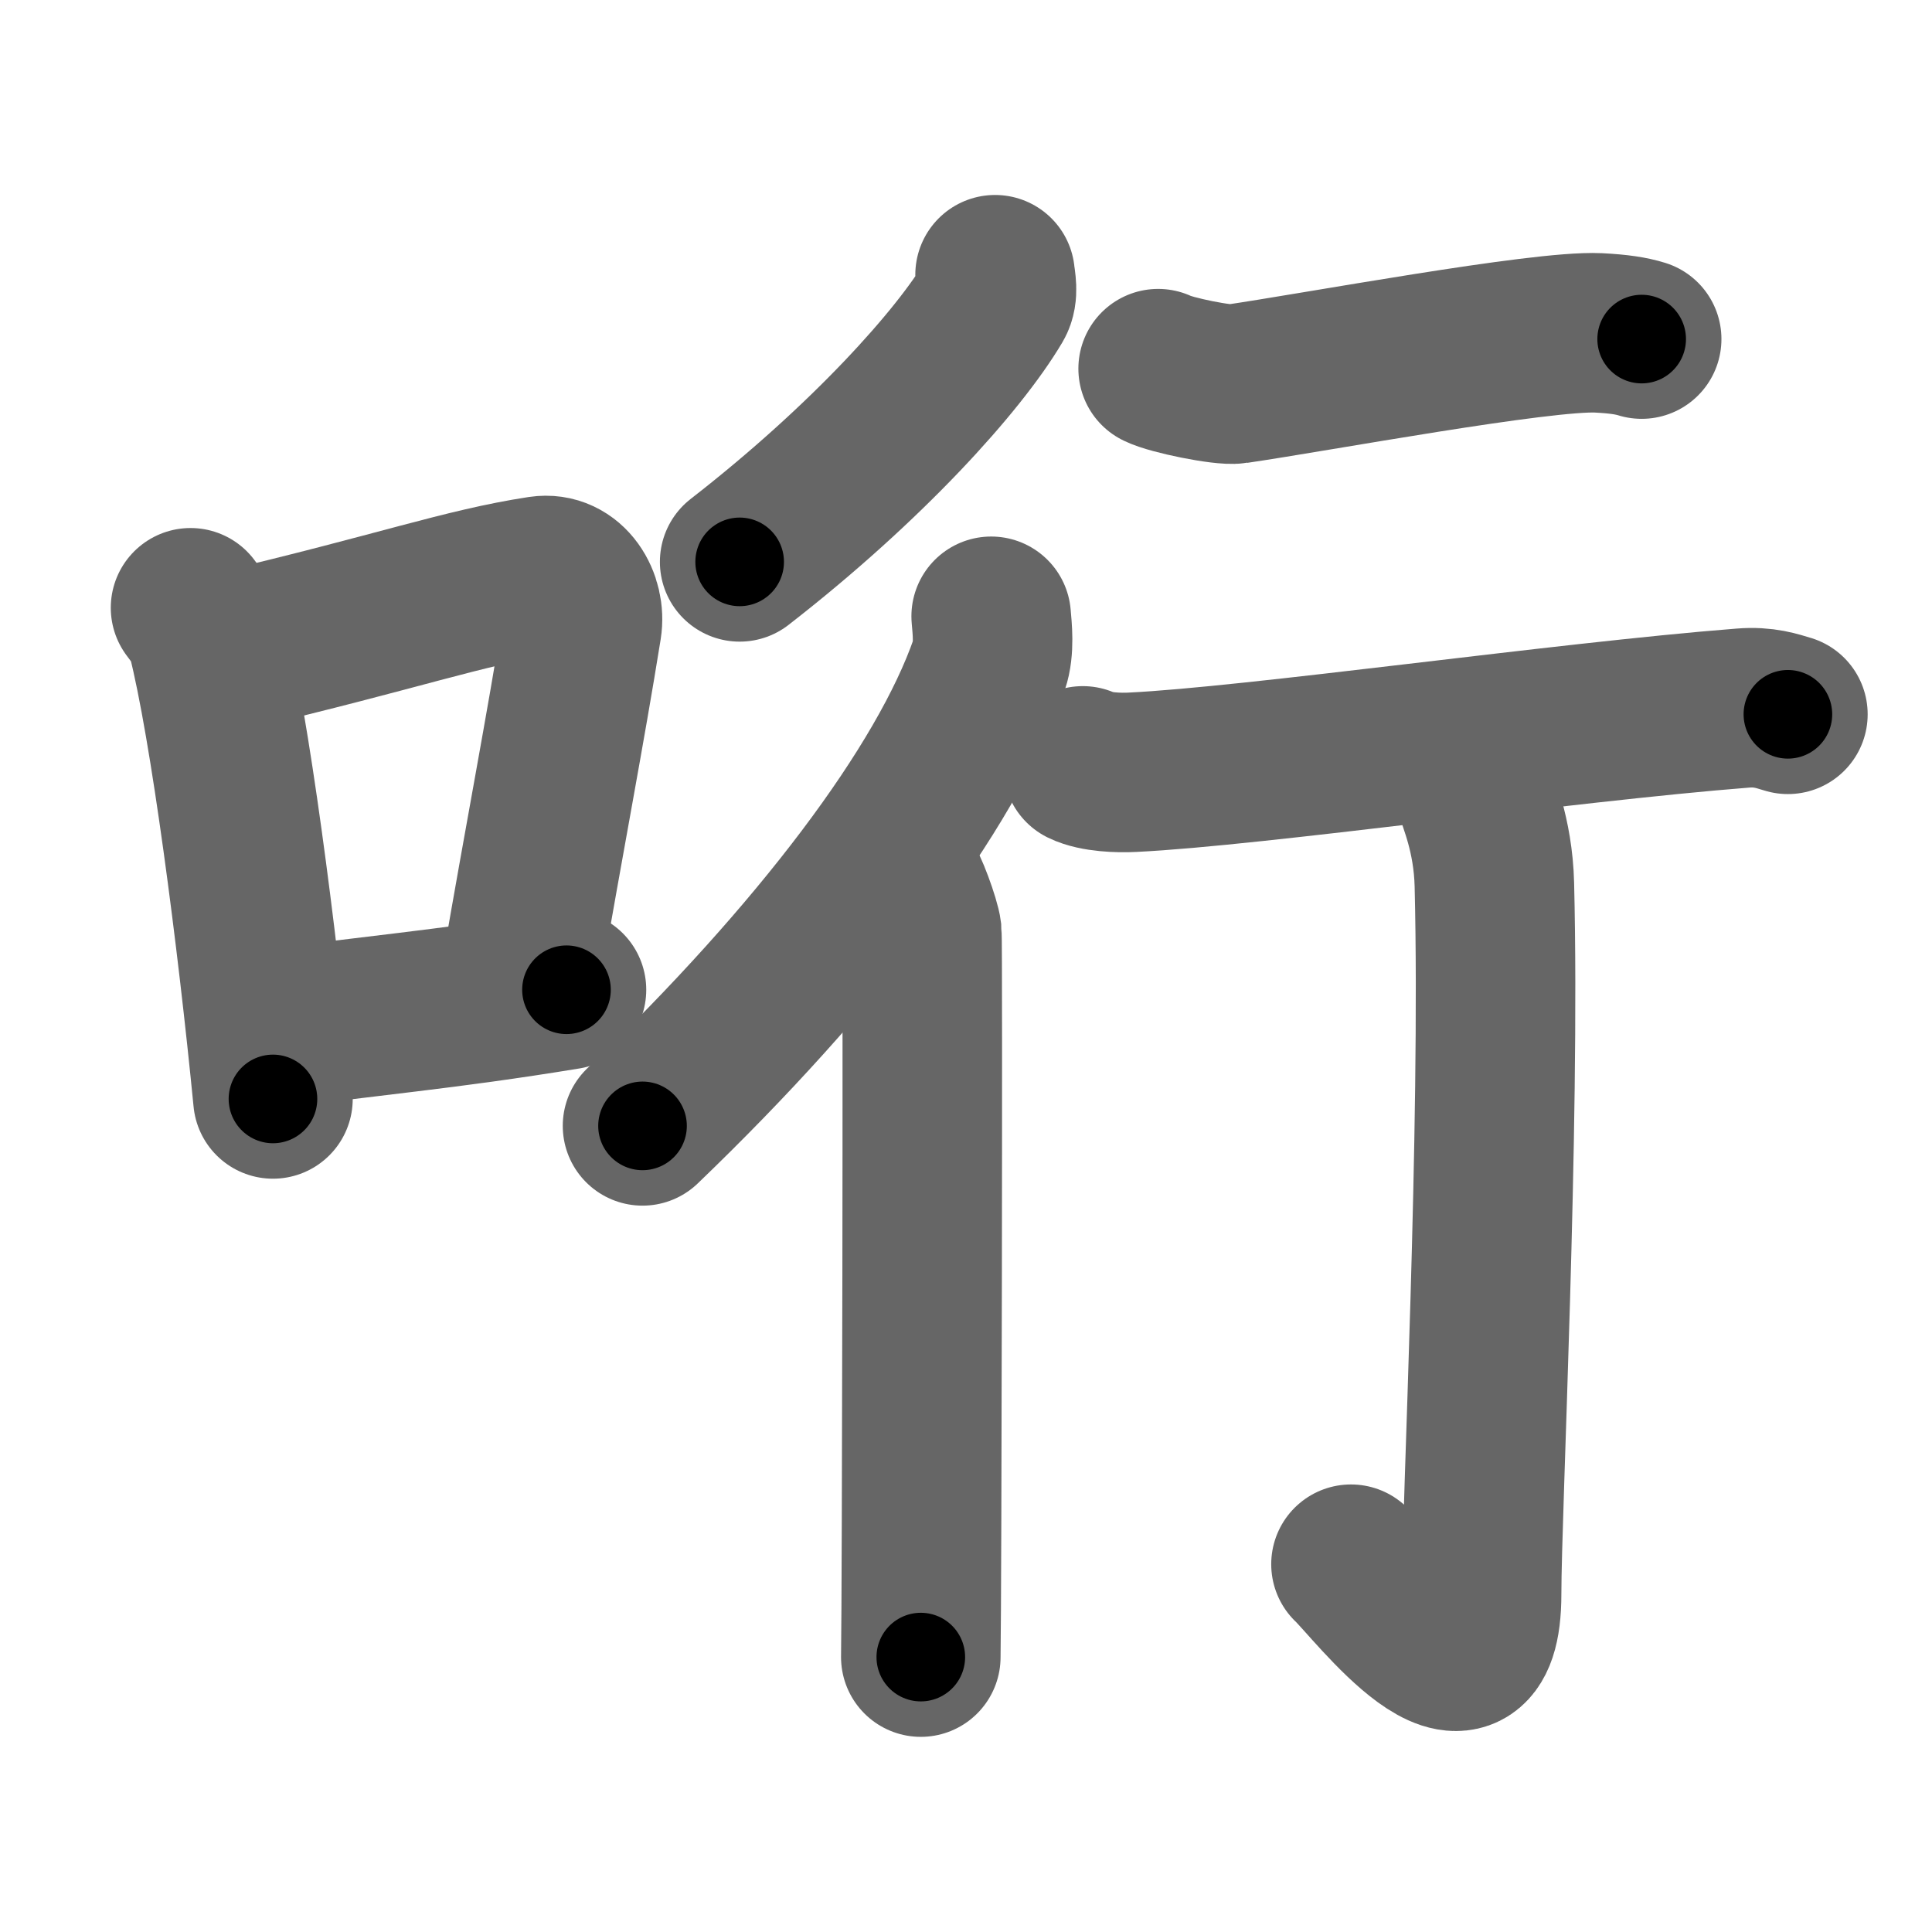 <svg xmlns="http://www.w3.org/2000/svg" width="109" height="109" viewBox="0 0 109 109" id="54d8"><g fill="none" stroke="#666" stroke-width="9" stroke-linecap="round" stroke-linejoin="round"><g><g><path d="M10.75,34.29c0.37,0.51,0.76,0.94,0.92,1.58C12.96,40.93,14.51,52.9,15.4,62" /><path d="M13.08,36.72c9.42-2.22,13.05-3.56,17.42-4.23c1.6-0.24,2.56,1.44,2.33,2.87c-0.95,5.92-2.05,11.57-3.46,19.75" /><path d="M15.57,58.05c5.14-0.75,9.33-1.05,16.39-2.21" /></g><g><g><path d="M56.14,15.5c0.04,0.38,0.2,1.06-0.08,1.53c-1.96,3.31-7.12,9.07-14.33,14.67" /><g><path d="M55.92,34.77c0.06,0.68,0.19,1.85-0.11,2.72c-2.43,7.01-9.66,16.52-19.56,26.03" /><path d="M50.87,49.62c0.31,0.28,1.08,2.42,1.14,2.98c0.06,0.57,0,37.38-0.06,40.89" /></g></g><g><path d="M65.34,20.8c0.7,0.36,3.68,0.97,4.38,0.86c4.53-0.66,17.23-3.03,20.46-2.88c1.16,0.06,1.86,0.17,2.44,0.35" /><path d="M61.09,43.21c0.73,0.36,2.06,0.4,2.79,0.36c6.88-0.33,24.36-2.83,34.44-3.62c1.21-0.1,1.94,0.17,2.55,0.35" /><path d="M83.25,44.66c0.07,0.45,0.99,2.37,1.06,5.25c0.34,13.85-0.72,35.3-0.72,40.01c0,7.65-6.1-0.48-7.37-1.67" /></g></g></g></g><g fill="none" stroke="#000" stroke-width="5" stroke-linecap="round" stroke-linejoin="round"><g><g><path d="M10.75,34.29c0.37,0.51,0.76,0.94,0.92,1.58C12.96,40.93,14.51,52.9,15.4,62" stroke-dasharray="28.254" stroke-dashoffset="28.254"><animate attributeName="stroke-dashoffset" values="28.254;28.254;0" dur="0.283s" fill="freeze" begin="0s;54d8.click" /></path><path d="M13.08,36.72c9.42-2.22,13.05-3.56,17.42-4.23c1.6-0.24,2.56,1.44,2.33,2.87c-0.95,5.92-2.05,11.57-3.46,19.75" stroke-dasharray="42.285" stroke-dashoffset="42.285"><animate attributeName="stroke-dashoffset" values="42.285" fill="freeze" begin="54d8.click" /><animate attributeName="stroke-dashoffset" values="42.285;42.285;0" keyTimes="0;0.401;1" dur="0.706s" fill="freeze" begin="0s;54d8.click" /></path><path d="M15.57,58.05c5.14-0.75,9.33-1.05,16.39-2.21" stroke-dasharray="16.541" stroke-dashoffset="16.541"><animate attributeName="stroke-dashoffset" values="16.541" fill="freeze" begin="54d8.click" /><animate attributeName="stroke-dashoffset" values="16.541;16.541;0" keyTimes="0;0.811;1" dur="0.871s" fill="freeze" begin="0s;54d8.click" /></path></g><g><g><path d="M56.14,15.5c0.04,0.38,0.2,1.06-0.08,1.53c-1.96,3.31-7.12,9.07-14.33,14.67" stroke-dasharray="22.163" stroke-dashoffset="22.163"><animate attributeName="stroke-dashoffset" values="22.163" fill="freeze" begin="54d8.click" /><animate attributeName="stroke-dashoffset" values="22.163;22.163;0" keyTimes="0;0.797;1" dur="1.093s" fill="freeze" begin="0s;54d8.click" /></path><g><path d="M55.92,34.77c0.06,0.68,0.19,1.85-0.11,2.72c-2.43,7.01-9.66,16.52-19.56,26.03" stroke-dasharray="35.551" stroke-dashoffset="35.551"><animate attributeName="stroke-dashoffset" values="35.551" fill="freeze" begin="54d8.click" /><animate attributeName="stroke-dashoffset" values="35.551;35.551;0" keyTimes="0;0.754;1" dur="1.449s" fill="freeze" begin="0s;54d8.click" /></path><path d="M50.87,49.62c0.31,0.28,1.08,2.42,1.14,2.98c0.06,0.57,0,37.38-0.06,40.89" stroke-dasharray="44.101" stroke-dashoffset="44.101"><animate attributeName="stroke-dashoffset" values="44.101" fill="freeze" begin="54d8.click" /><animate attributeName="stroke-dashoffset" values="44.101;44.101;0" keyTimes="0;0.767;1" dur="1.89s" fill="freeze" begin="0s;54d8.click" /></path></g></g><g><path d="M65.34,20.8c0.7,0.36,3.68,0.97,4.38,0.86c4.53-0.66,17.23-3.03,20.46-2.88c1.16,0.06,1.86,0.17,2.44,0.35" stroke-dasharray="27.636" stroke-dashoffset="27.636"><animate attributeName="stroke-dashoffset" values="27.636" fill="freeze" begin="54d8.click" /><animate attributeName="stroke-dashoffset" values="27.636;27.636;0" keyTimes="0;0.873;1" dur="2.166s" fill="freeze" begin="0s;54d8.click" /></path><path d="M61.09,43.21c0.73,0.36,2.06,0.4,2.79,0.36c6.88-0.33,24.36-2.83,34.44-3.62c1.21-0.1,1.94,0.17,2.55,0.35" stroke-dasharray="40.065" stroke-dashoffset="40.065"><animate attributeName="stroke-dashoffset" values="40.065" fill="freeze" begin="54d8.click" /><animate attributeName="stroke-dashoffset" values="40.065;40.065;0" keyTimes="0;0.844;1" dur="2.567s" fill="freeze" begin="0s;54d8.click" /></path><path d="M83.25,44.66c0.07,0.45,0.99,2.37,1.06,5.25c0.34,13.85-0.72,35.3-0.72,40.01c0,7.65-6.1-0.48-7.37-1.67" stroke-dasharray="57.151" stroke-dashoffset="57.151"><animate attributeName="stroke-dashoffset" values="57.151" fill="freeze" begin="54d8.click" /><animate attributeName="stroke-dashoffset" values="57.151;57.151;0" keyTimes="0;0.818;1" dur="3.139s" fill="freeze" begin="0s;54d8.click" /></path></g></g></g></g></svg>